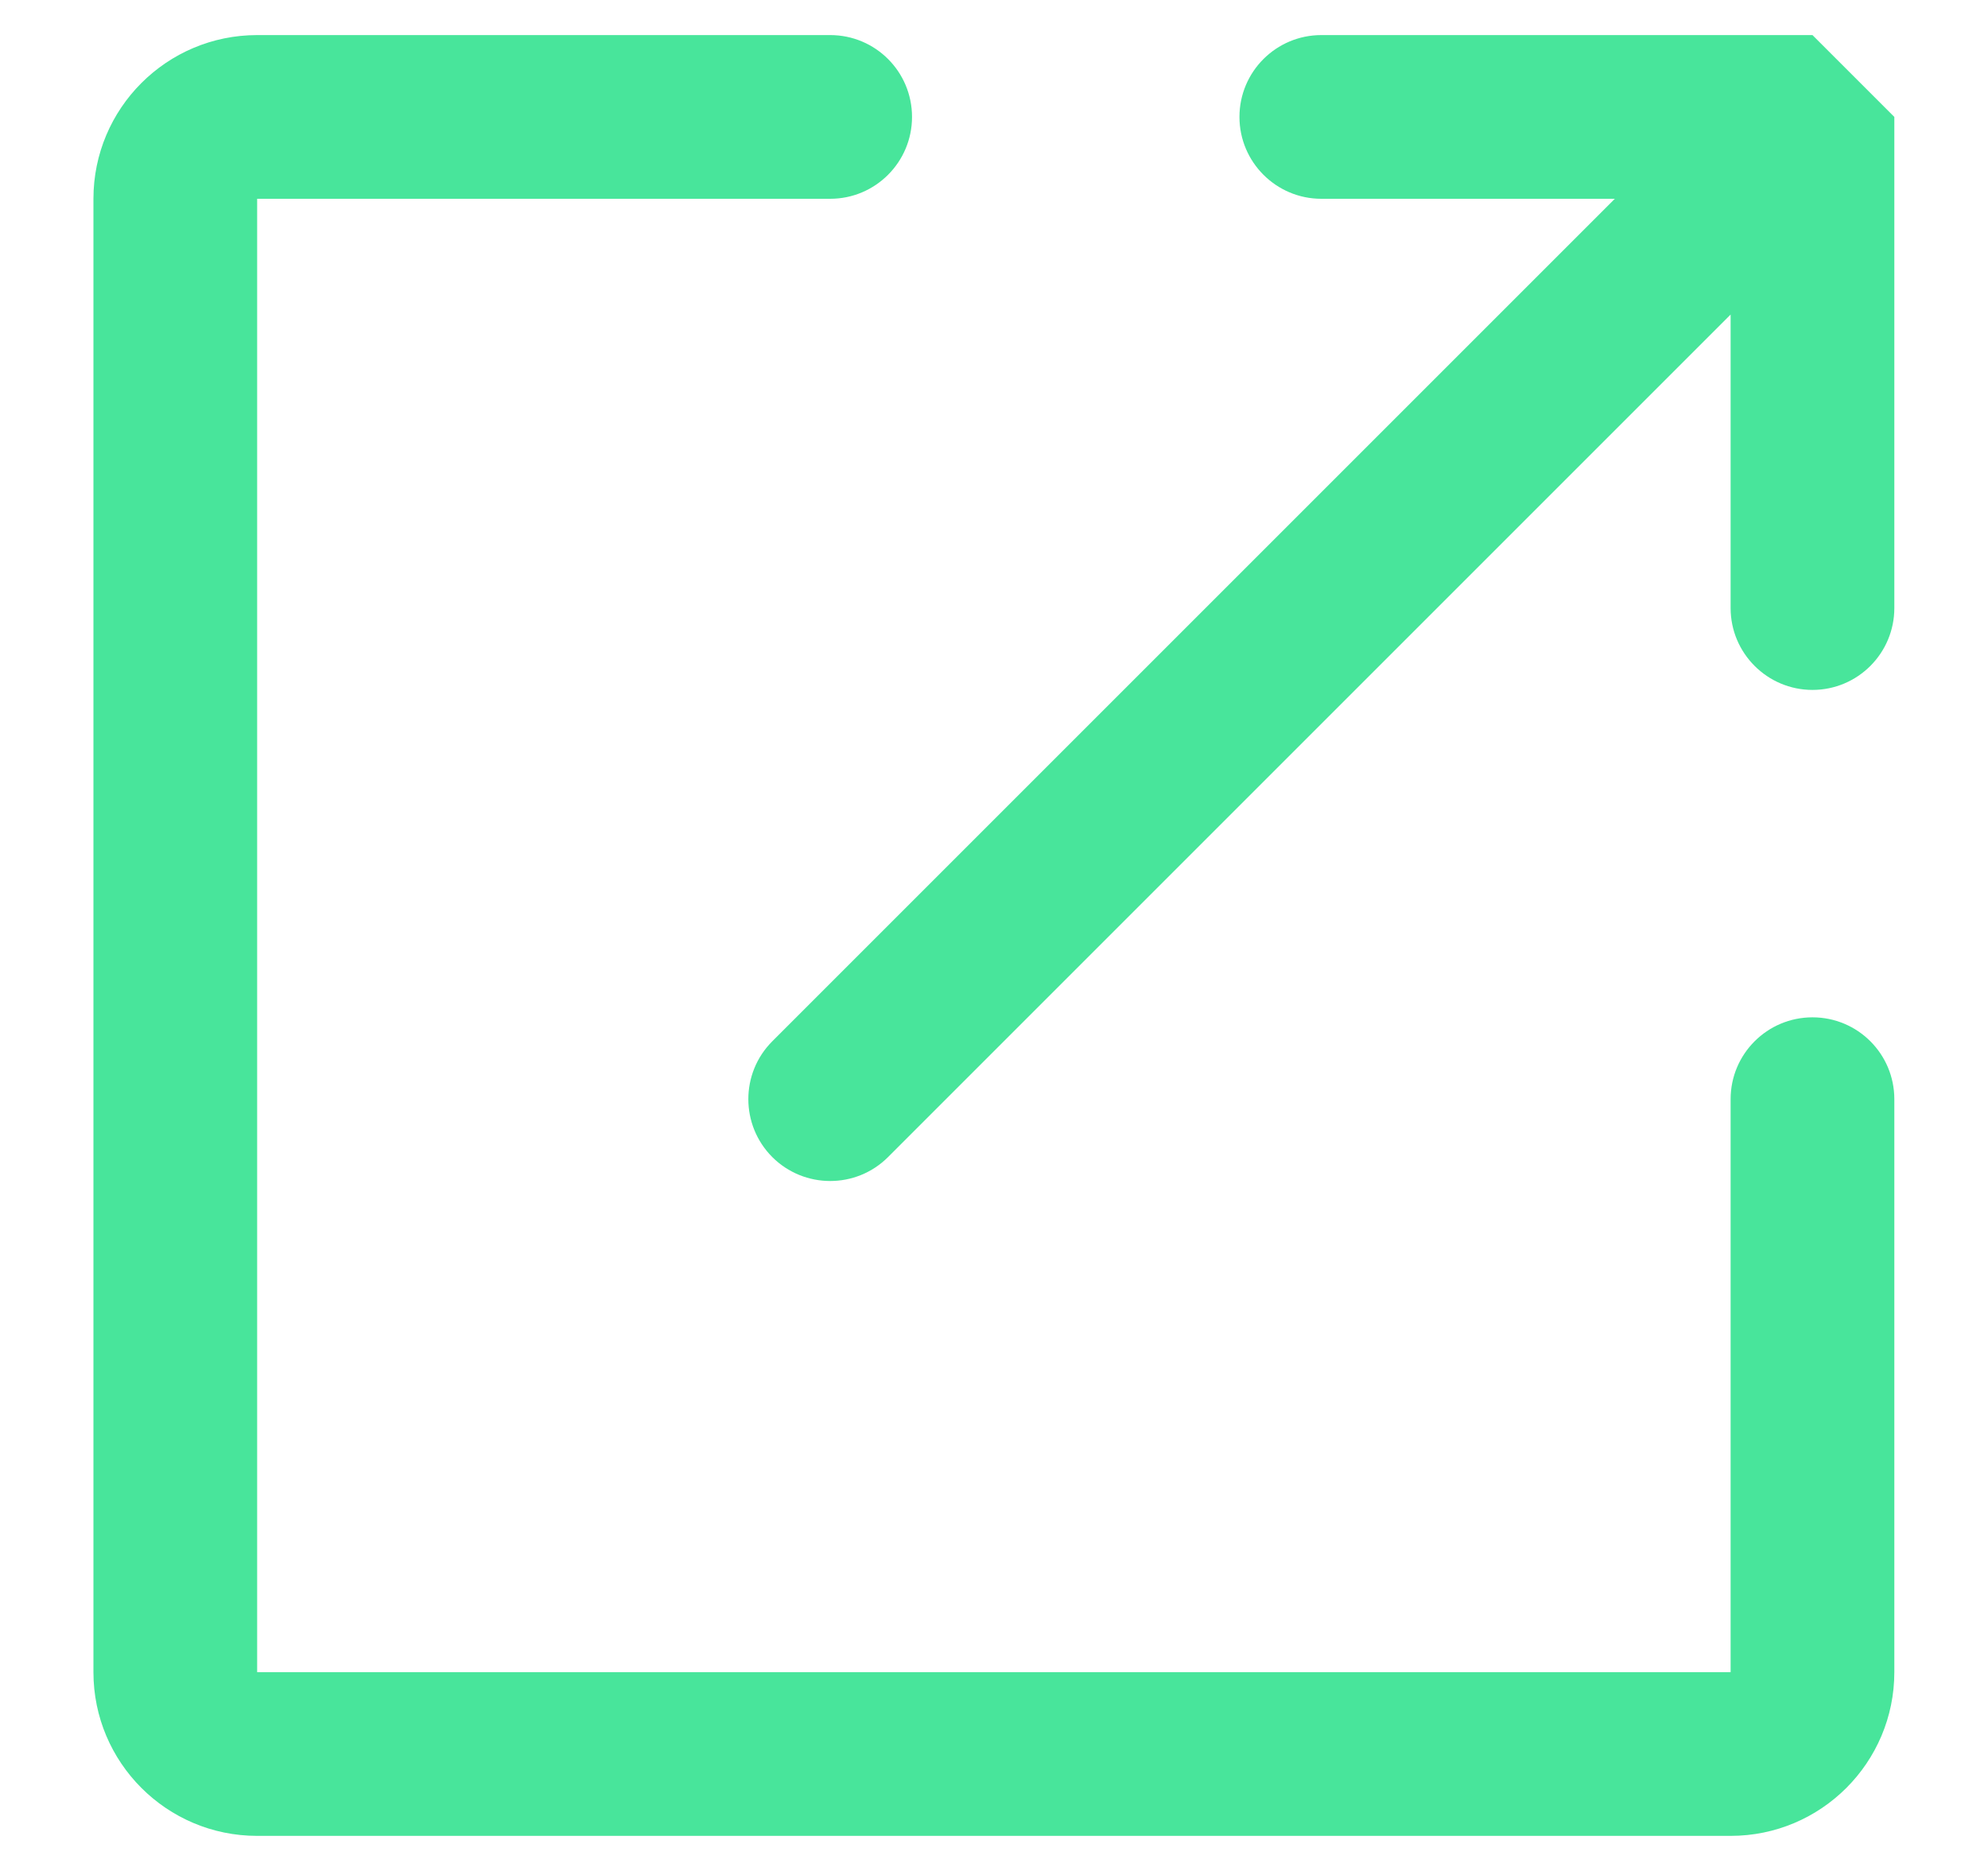 <svg width="17" height="16" viewBox="0 0 17 16" fill="none" xmlns="http://www.w3.org/2000/svg">
<path fill-rule="evenodd" clip-rule="evenodd" d="M2.199 0.3C1.426 0.3 0.799 0.927 0.799 1.7V14.3C0.799 15.073 1.426 15.7 2.199 15.7H14.799C15.572 15.7 16.199 15.073 16.199 14.3V9.4C16.199 9.013 15.886 8.7 15.499 8.7C15.113 8.7 14.799 9.013 14.799 9.4V14.3H2.199V1.7L7.099 1.7C7.486 1.7 7.799 1.386 7.799 1C7.799 0.613 7.486 0.3 7.099 0.3H2.199ZM11.299 0.3H15.499L16.199 1V1.001V5.2C16.199 5.586 15.886 5.9 15.499 5.9C15.113 5.9 14.799 5.586 14.799 5.2V2.69L7.594 9.895C7.321 10.168 6.878 10.168 6.604 9.895C6.331 9.621 6.331 9.178 6.604 8.905L13.809 1.7H11.299C10.913 1.7 10.599 1.386 10.599 1C10.599 0.613 10.913 0.3 11.299 0.3Z" fill="#48E59B"/>
</svg>
